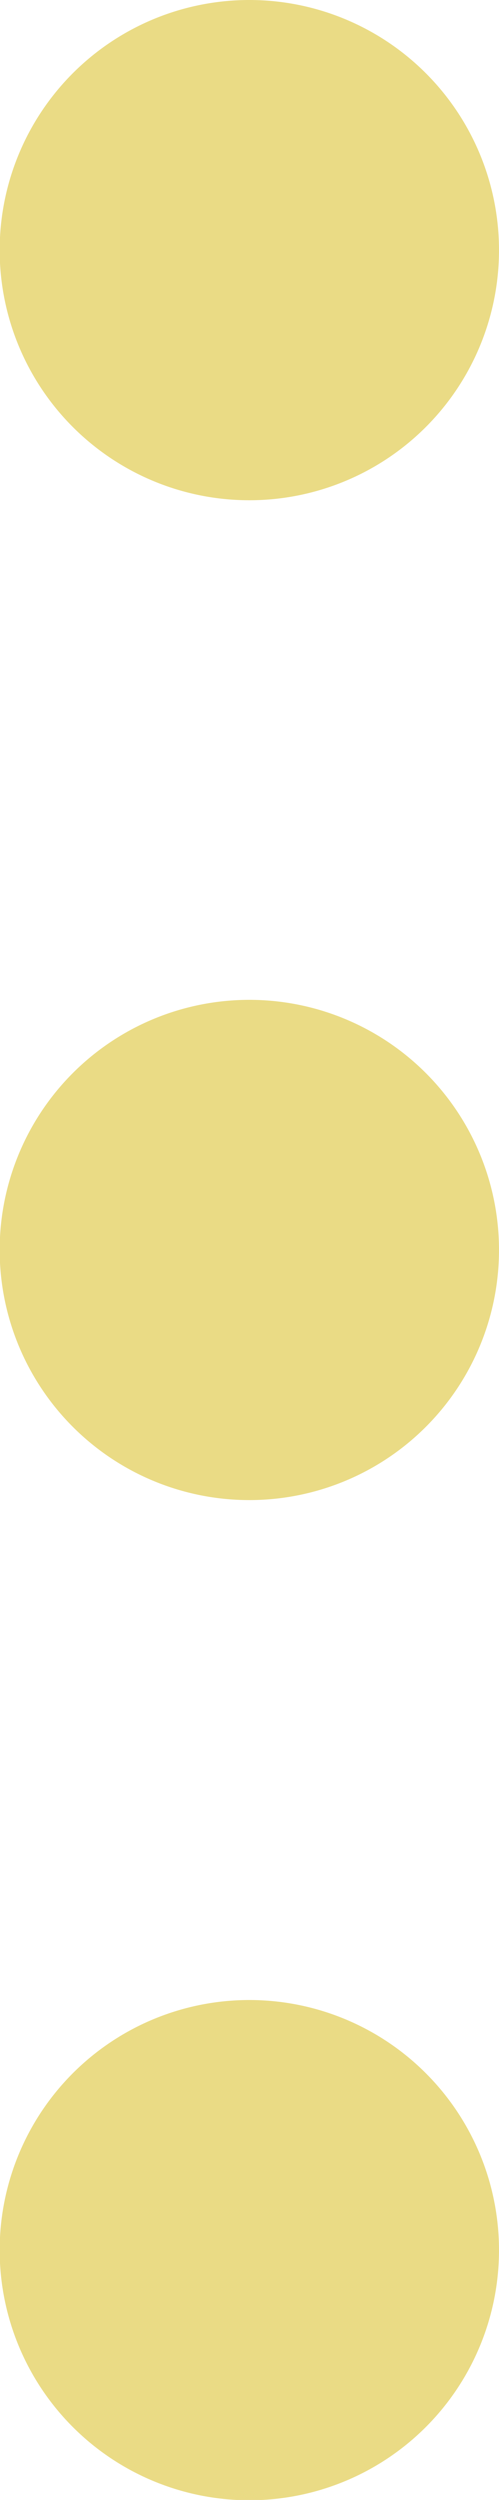 <svg xmlns="http://www.w3.org/2000/svg" viewBox="0 0 15.05 75.26"><title>surface1 (3)</title><g id="Layer_2" data-name="Layer 2"><g id="Layer_2-2" data-name="Layer 2"><g id="surface1"><path d="M7.53,0a7.53,7.53,0,1,0,7.52,7.53A7.53,7.53,0,0,0,7.53,0Zm0,30.1a7.53,7.53,0,1,0,7.52,7.53A7.53,7.53,0,0,0,7.53,30.1Zm0,30.11a7.53,7.53,0,1,0,7.52,7.53A7.53,7.53,0,0,0,7.53,60.21Z" fill="#eadb85"/></g></g></g></svg>